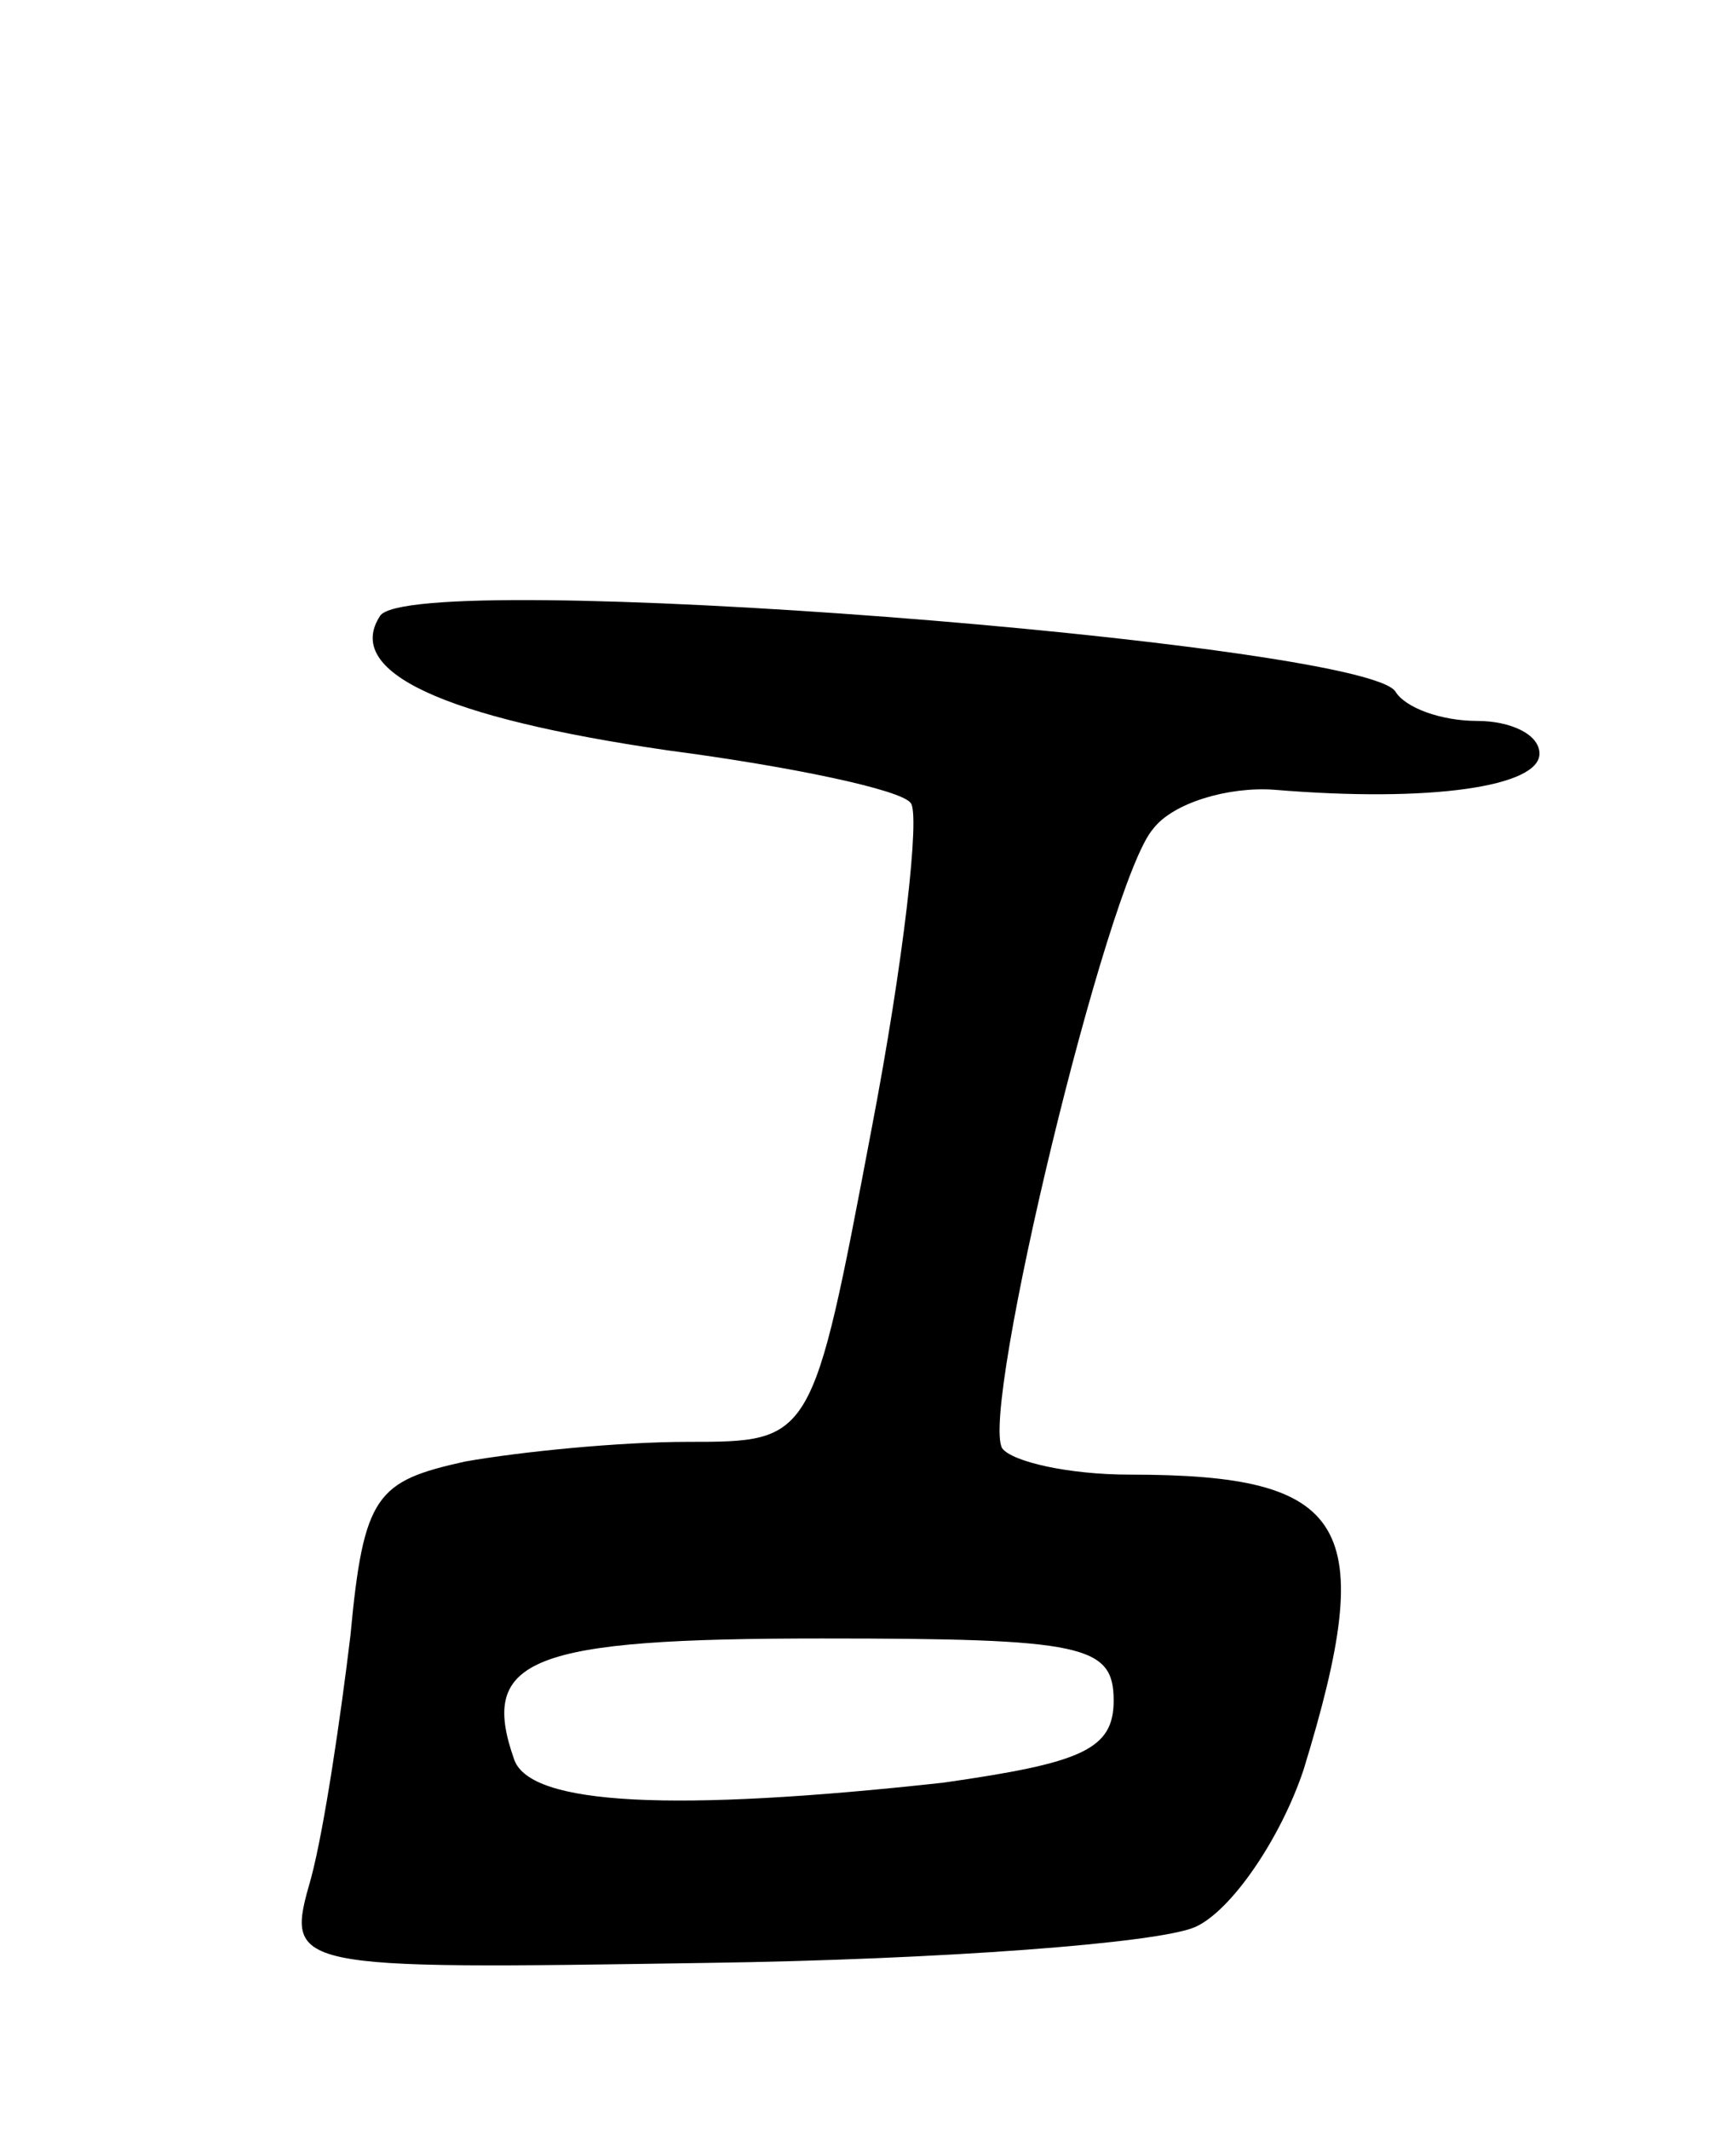 <svg version="1.0" xmlns="http://www.w3.org/2000/svg"
 width="53pt" height="65pt" viewBox="0 0 53 65"
 preserveAspectRatio="xMidYMid meet">
<g transform="translate(0,65) scale(0.1,-0.1)"
fill="#000000" stroke="none">
<path d="M116 462 c-11 -17 19 -31 88 -41 38 -5 71 -12 74 -16 3 -3 -2 -48
-12 -100 -18 -95 -18 -95 -56 -95 -21 0 -51 -3 -68 -6 -27 -6 -31 -10 -35 -53
-3 -25 -8 -59 -12 -74 -8 -28 -8 -28 121 -26 71 1 138 6 149 11 11 5 26 27 33
48 23 75 14 90 -53 90 -19 0 -36 4 -39 8 -7 11 32 173 46 189 6 8 23 13 37 12
48 -4 81 1 81 11 0 6 -9 10 -19 10 -11 0 -22 4 -25 9 -10 15 -301 38 -310 23z
m224 -331 c0 -15 -10 -19 -52 -25 -82 -9 -126 -7 -131 7 -11 31 5 37 94 37 80
0 89 -2 89 -19z"/>
</g>
</svg>
